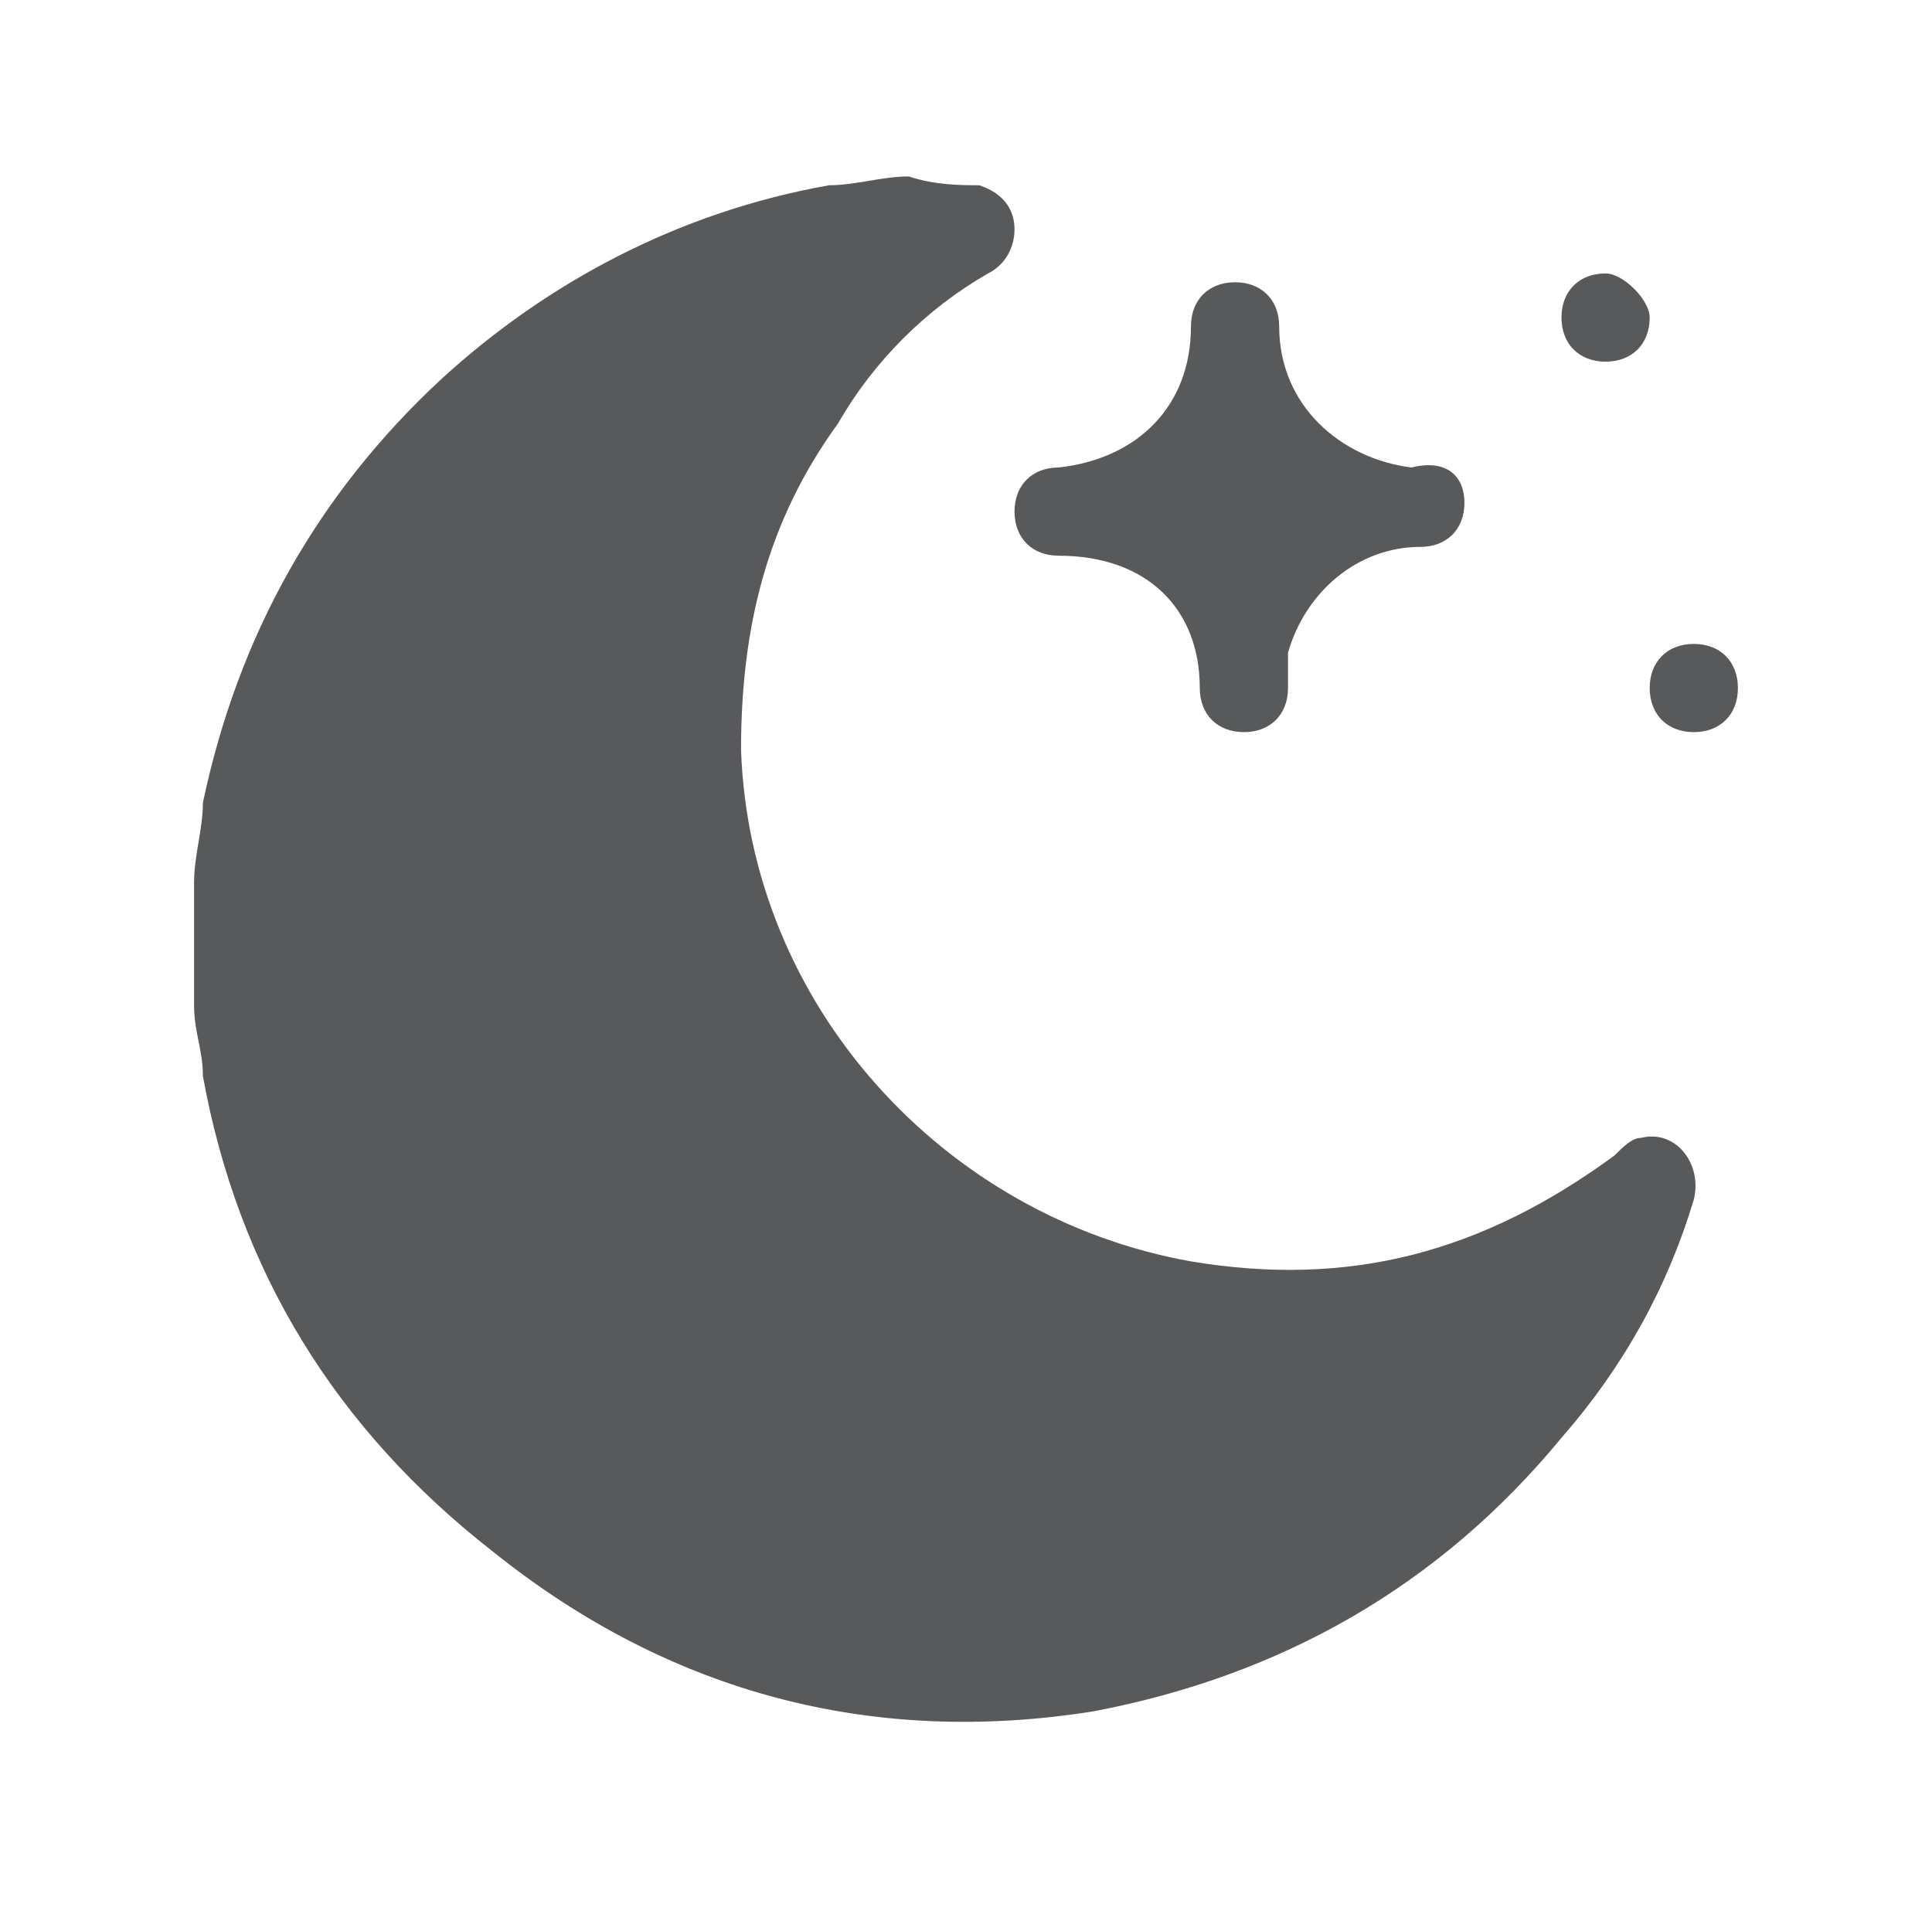 <?xml version="1.0" encoding="utf-8"?>
<!-- Generator: Adobe Illustrator 24.3.0, SVG Export Plug-In . SVG Version: 6.00 Build 0)  -->
<svg version="1.1" id="Layer_1" xmlns="http://www.w3.org/2000/svg" xmlns:xlink="http://www.w3.org/1999/xlink" x="0px" y="0px"
	 viewBox="0 0 21.9 21.7" style="enable-background:new 0 0 21.9 21.7;" xml:space="preserve">
<style type="text/css">
	.st0{fill:#58595B;}
</style>
<g id="_x30_6k4xM.tif">
	<g>
		<path class="st0" d="M11.1,2.1C11.1,2.1,11.2,2.1,11.1,2.1c0.3,0.1,0.4,0.3,0.4,0.5c0,0.2-0.1,0.4-0.3,0.5c-0.7,0.4-1.3,1-1.7,1.7
			C8.7,5.9,8.4,7.1,8.4,8.5c0.1,2.9,2.3,5.3,5.1,5.8c1.8,0.3,3.3-0.1,4.8-1.2c0.1-0.1,0.2-0.2,0.3-0.2c0.4-0.1,0.7,0.3,0.6,0.7
			c-0.3,1-0.8,1.9-1.5,2.7c-1.4,1.7-3.2,2.7-5.3,3.1c-2.5,0.4-4.8-0.2-6.8-1.8c-1.8-1.4-2.9-3.2-3.3-5.4c0-0.3-0.1-0.5-0.1-0.8
			c0-0.4,0-0.8,0-1.2c0,0,0-0.1,0-0.2c0-0.3,0.1-0.6,0.1-0.9c0.4-1.9,1.3-3.5,2.7-4.8c1.2-1.1,2.7-1.9,4.4-2.2
			c0.3,0,0.6-0.1,0.9-0.1C10.6,2.1,10.9,2.1,11.1,2.1z"/>
		<path class="st0" d="M16.6,5.7c0,0.3-0.2,0.5-0.5,0.5c-0.7,0-1.3,0.5-1.5,1.2c0,0.1,0,0.3,0,0.4c0,0.3-0.2,0.5-0.5,0.5
			c-0.3,0-0.5-0.2-0.5-0.5c0-0.9-0.6-1.5-1.6-1.5c-0.3,0-0.5-0.2-0.5-0.5c0-0.3,0.2-0.5,0.5-0.5c0.9-0.1,1.5-0.7,1.5-1.6
			c0-0.3,0.2-0.5,0.5-0.5c0.3,0,0.5,0.2,0.5,0.5c0,0.9,0.7,1.5,1.5,1.6C16.4,5.2,16.6,5.4,16.6,5.7z"/>
		<path class="st0" d="M18.7,3.6c0,0.3-0.2,0.5-0.5,0.5c-0.3,0-0.5-0.2-0.5-0.5c0-0.3,0.2-0.5,0.5-0.5C18.4,3.1,18.7,3.4,18.7,3.6z"
			/>
		<path class="st0" d="M19.7,7.8c0,0.3-0.2,0.5-0.5,0.5c-0.3,0-0.5-0.2-0.5-0.5c0-0.3,0.2-0.5,0.5-0.5C19.5,7.3,19.7,7.5,19.7,7.8z"
			/>
	</g>
</g>
</svg>
